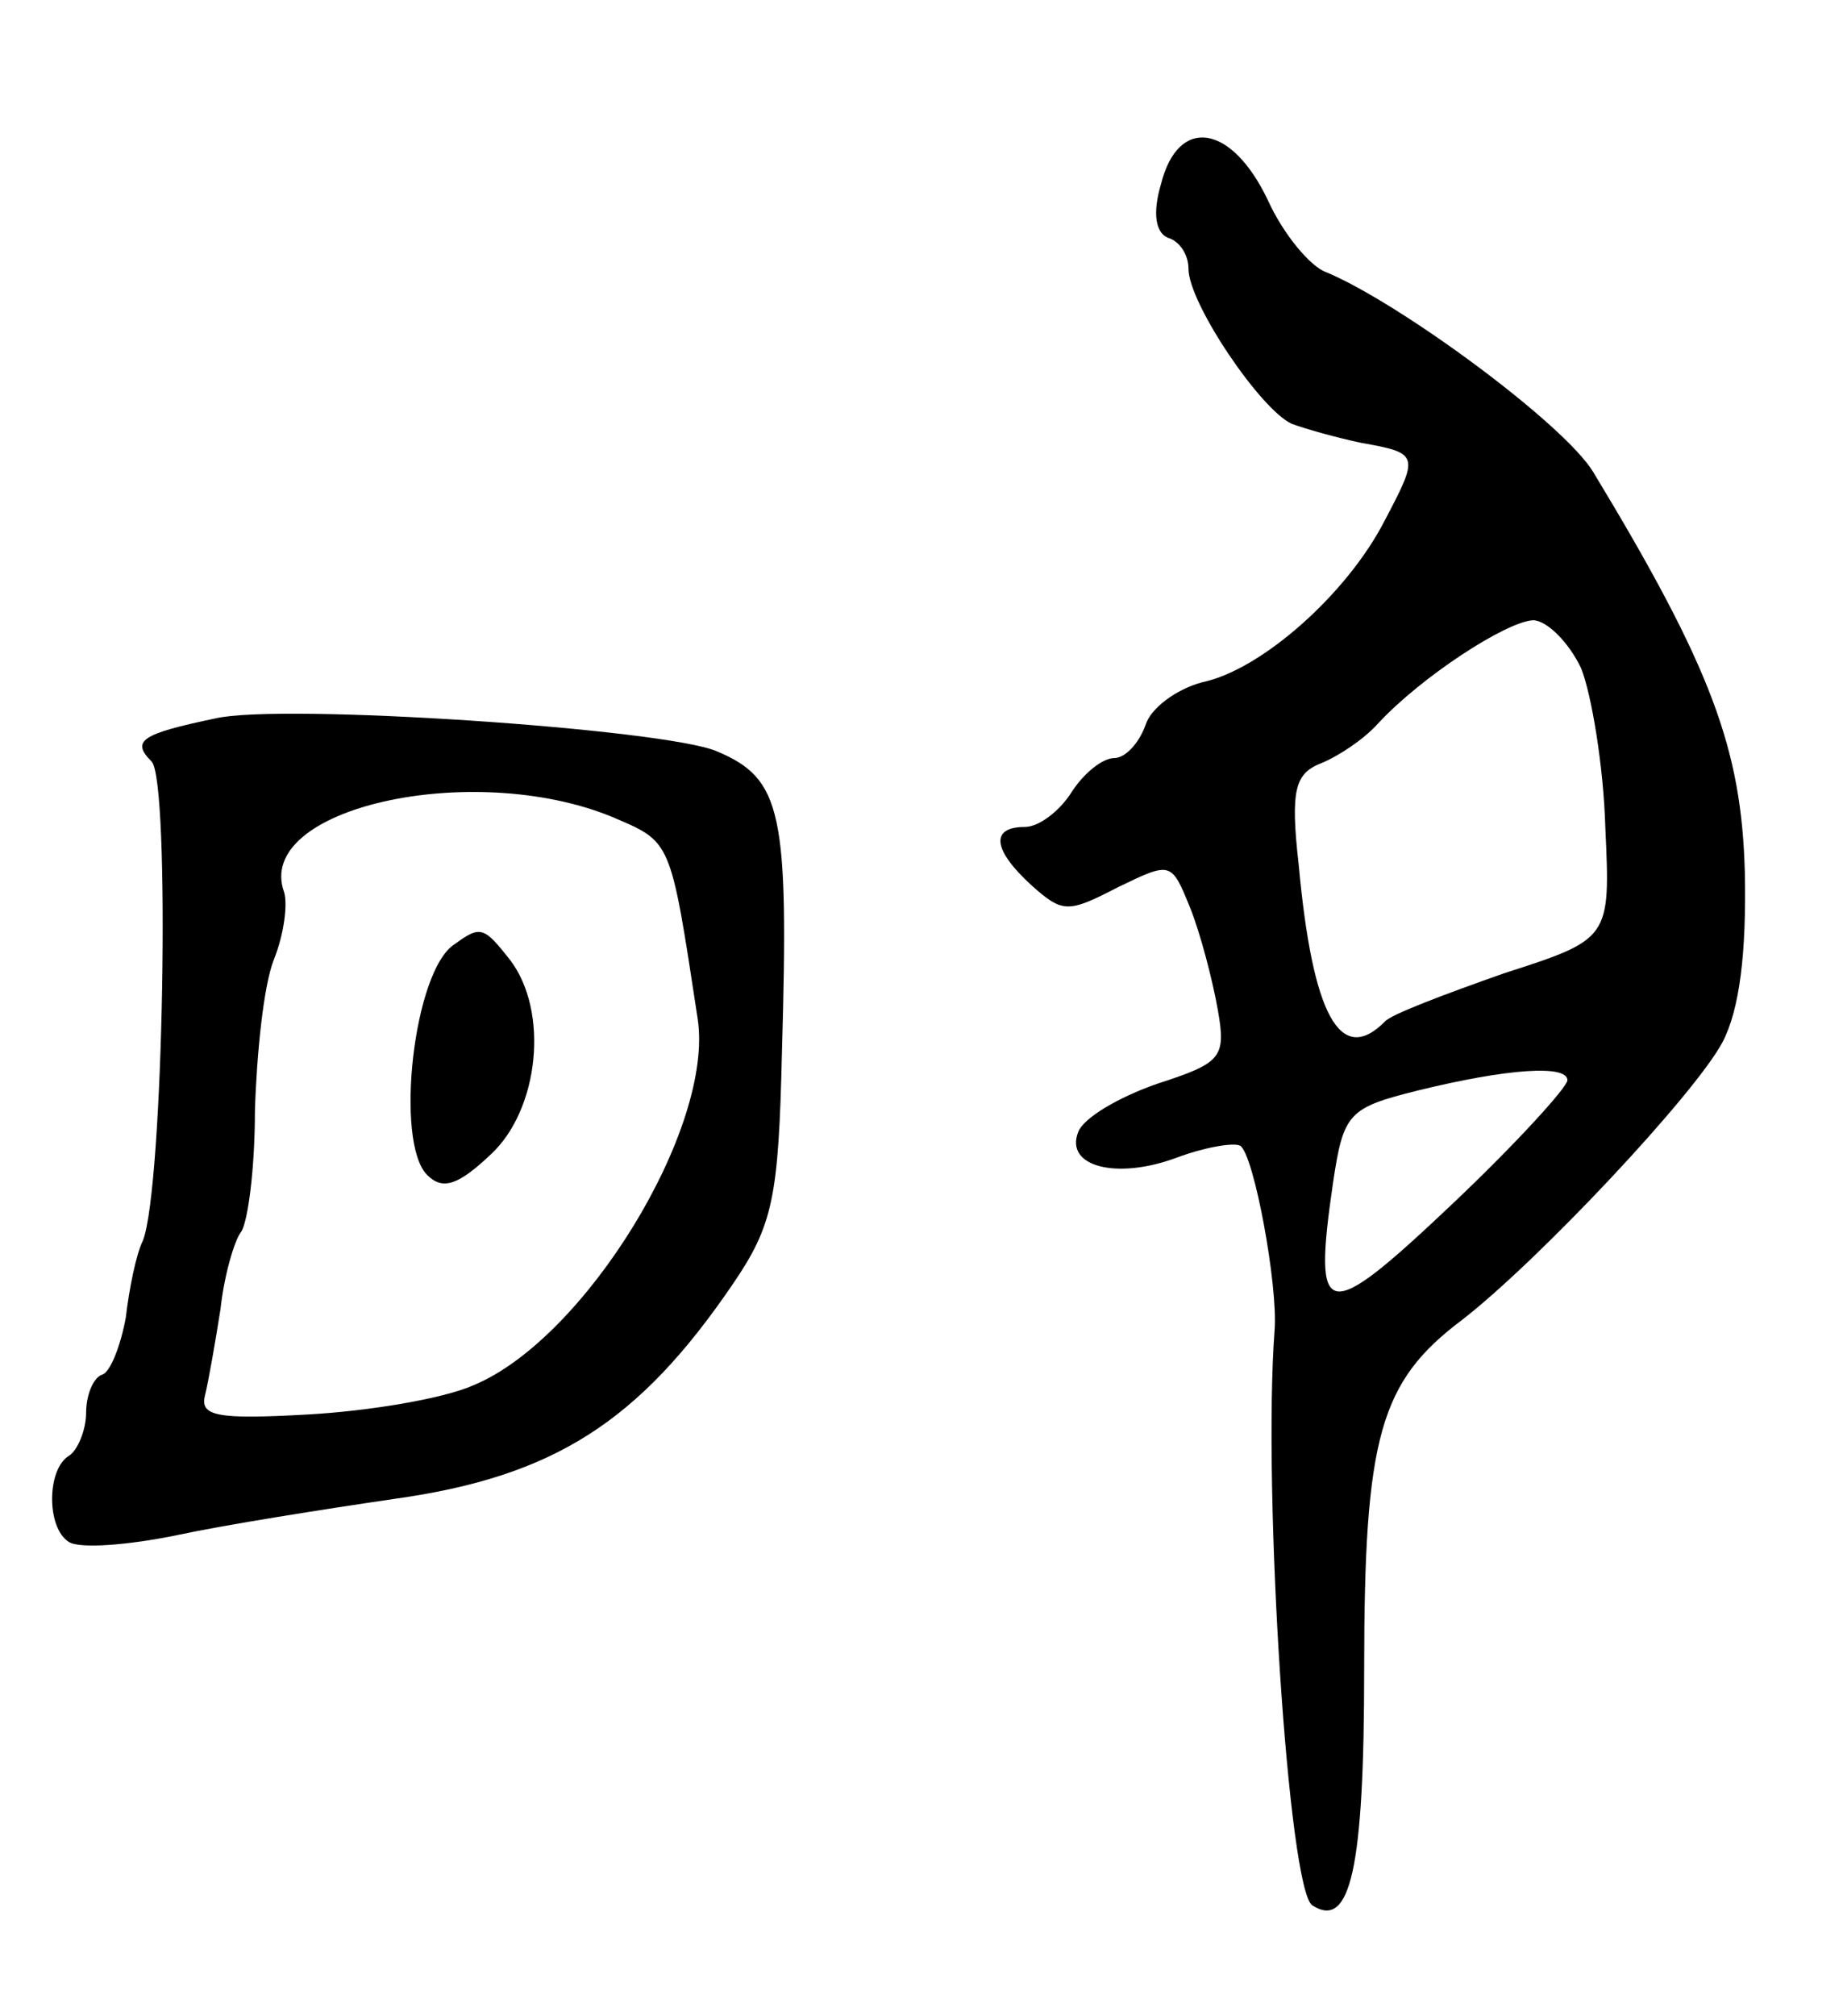 <svg version="1.0" xmlns="http://www.w3.org/2000/svg"
 width="107pt" height="117pt" viewBox="0 0 107 117"
 preserveAspectRatio="xMidYMid meet">
<g transform="translate(0,117) scale(0.1,-0.1)"
fill="#000000" stroke="none">
<path d="M674 1063 c-5 -17 -3 -28 4 -31 7 -2 12 -10 12 -18 0 -20 42 -82 60
-90 8 -3 26 -8 40 -11 34 -6 34 -7 14 -45 -22 -43 -72 -87 -106 -94 -15 -4
-30 -15 -33 -25 -4 -11 -12 -19 -18 -19 -7 0 -18 -9 -25 -20 -7 -11 -19 -20
-27 -20 -20 0 -19 -13 4 -34 18 -16 21 -16 50 -1 31 15 31 15 42 -12 6 -15 13
-42 16 -59 5 -28 2 -31 -35 -43 -23 -8 -43 -20 -46 -28 -8 -20 22 -28 57 -15
16 6 33 9 37 7 8 -5 22 -81 20 -107 -7 -93 8 -326 22 -334 22 -14 30 21 30
137 0 135 9 167 57 203 45 35 135 131 151 161 10 19 14 52 13 99 -2 71 -19
118 -88 232 -17 28 -112 98 -155 116 -9 3 -25 22 -34 42 -21 44 -52 49 -62 9z
m244 -281 c6 -15 13 -57 14 -92 3 -65 3 -65 -59 -85 -34 -12 -66 -24 -69 -28
-26 -26 -42 4 -50 91 -5 44 -2 53 13 59 10 4 25 14 33 23 25 27 74 59 90 60 8
0 21 -13 28 -28z m-8 -239 c0 -4 -30 -37 -67 -72 -74 -70 -81 -69 -69 13 6 40
9 43 49 53 53 13 87 15 87 6z"/>
<path d="M125 753 c-43 -9 -49 -13 -37 -25 11 -11 7 -247 -5 -278 -4 -8 -8
-28 -10 -45 -3 -16 -9 -32 -14 -33 -5 -2 -9 -12 -9 -22 0 -10 -5 -22 -10 -25
-13 -8 -13 -42 0 -50 6 -4 34 -2 63 4 28 6 85 15 126 21 93 13 142 45 196 124
24 35 27 51 29 136 4 139 0 158 -38 174 -31 13 -253 28 -291 19z m230 -57 c35
-15 34 -12 50 -117 10 -63 -65 -186 -130 -213 -18 -8 -61 -15 -96 -17 -53 -3
-63 -1 -60 11 2 8 6 31 9 50 2 19 8 40 12 45 4 6 8 37 8 70 1 33 5 73 11 88 6
15 8 32 6 39 -18 49 109 77 190 44z"/>
<path d="M264 622 c-24 -15 -35 -115 -16 -134 9 -9 18 -6 37 12 28 26 34 83
11 113 -15 19 -17 20 -32 9z"/>
</g>
</svg>
